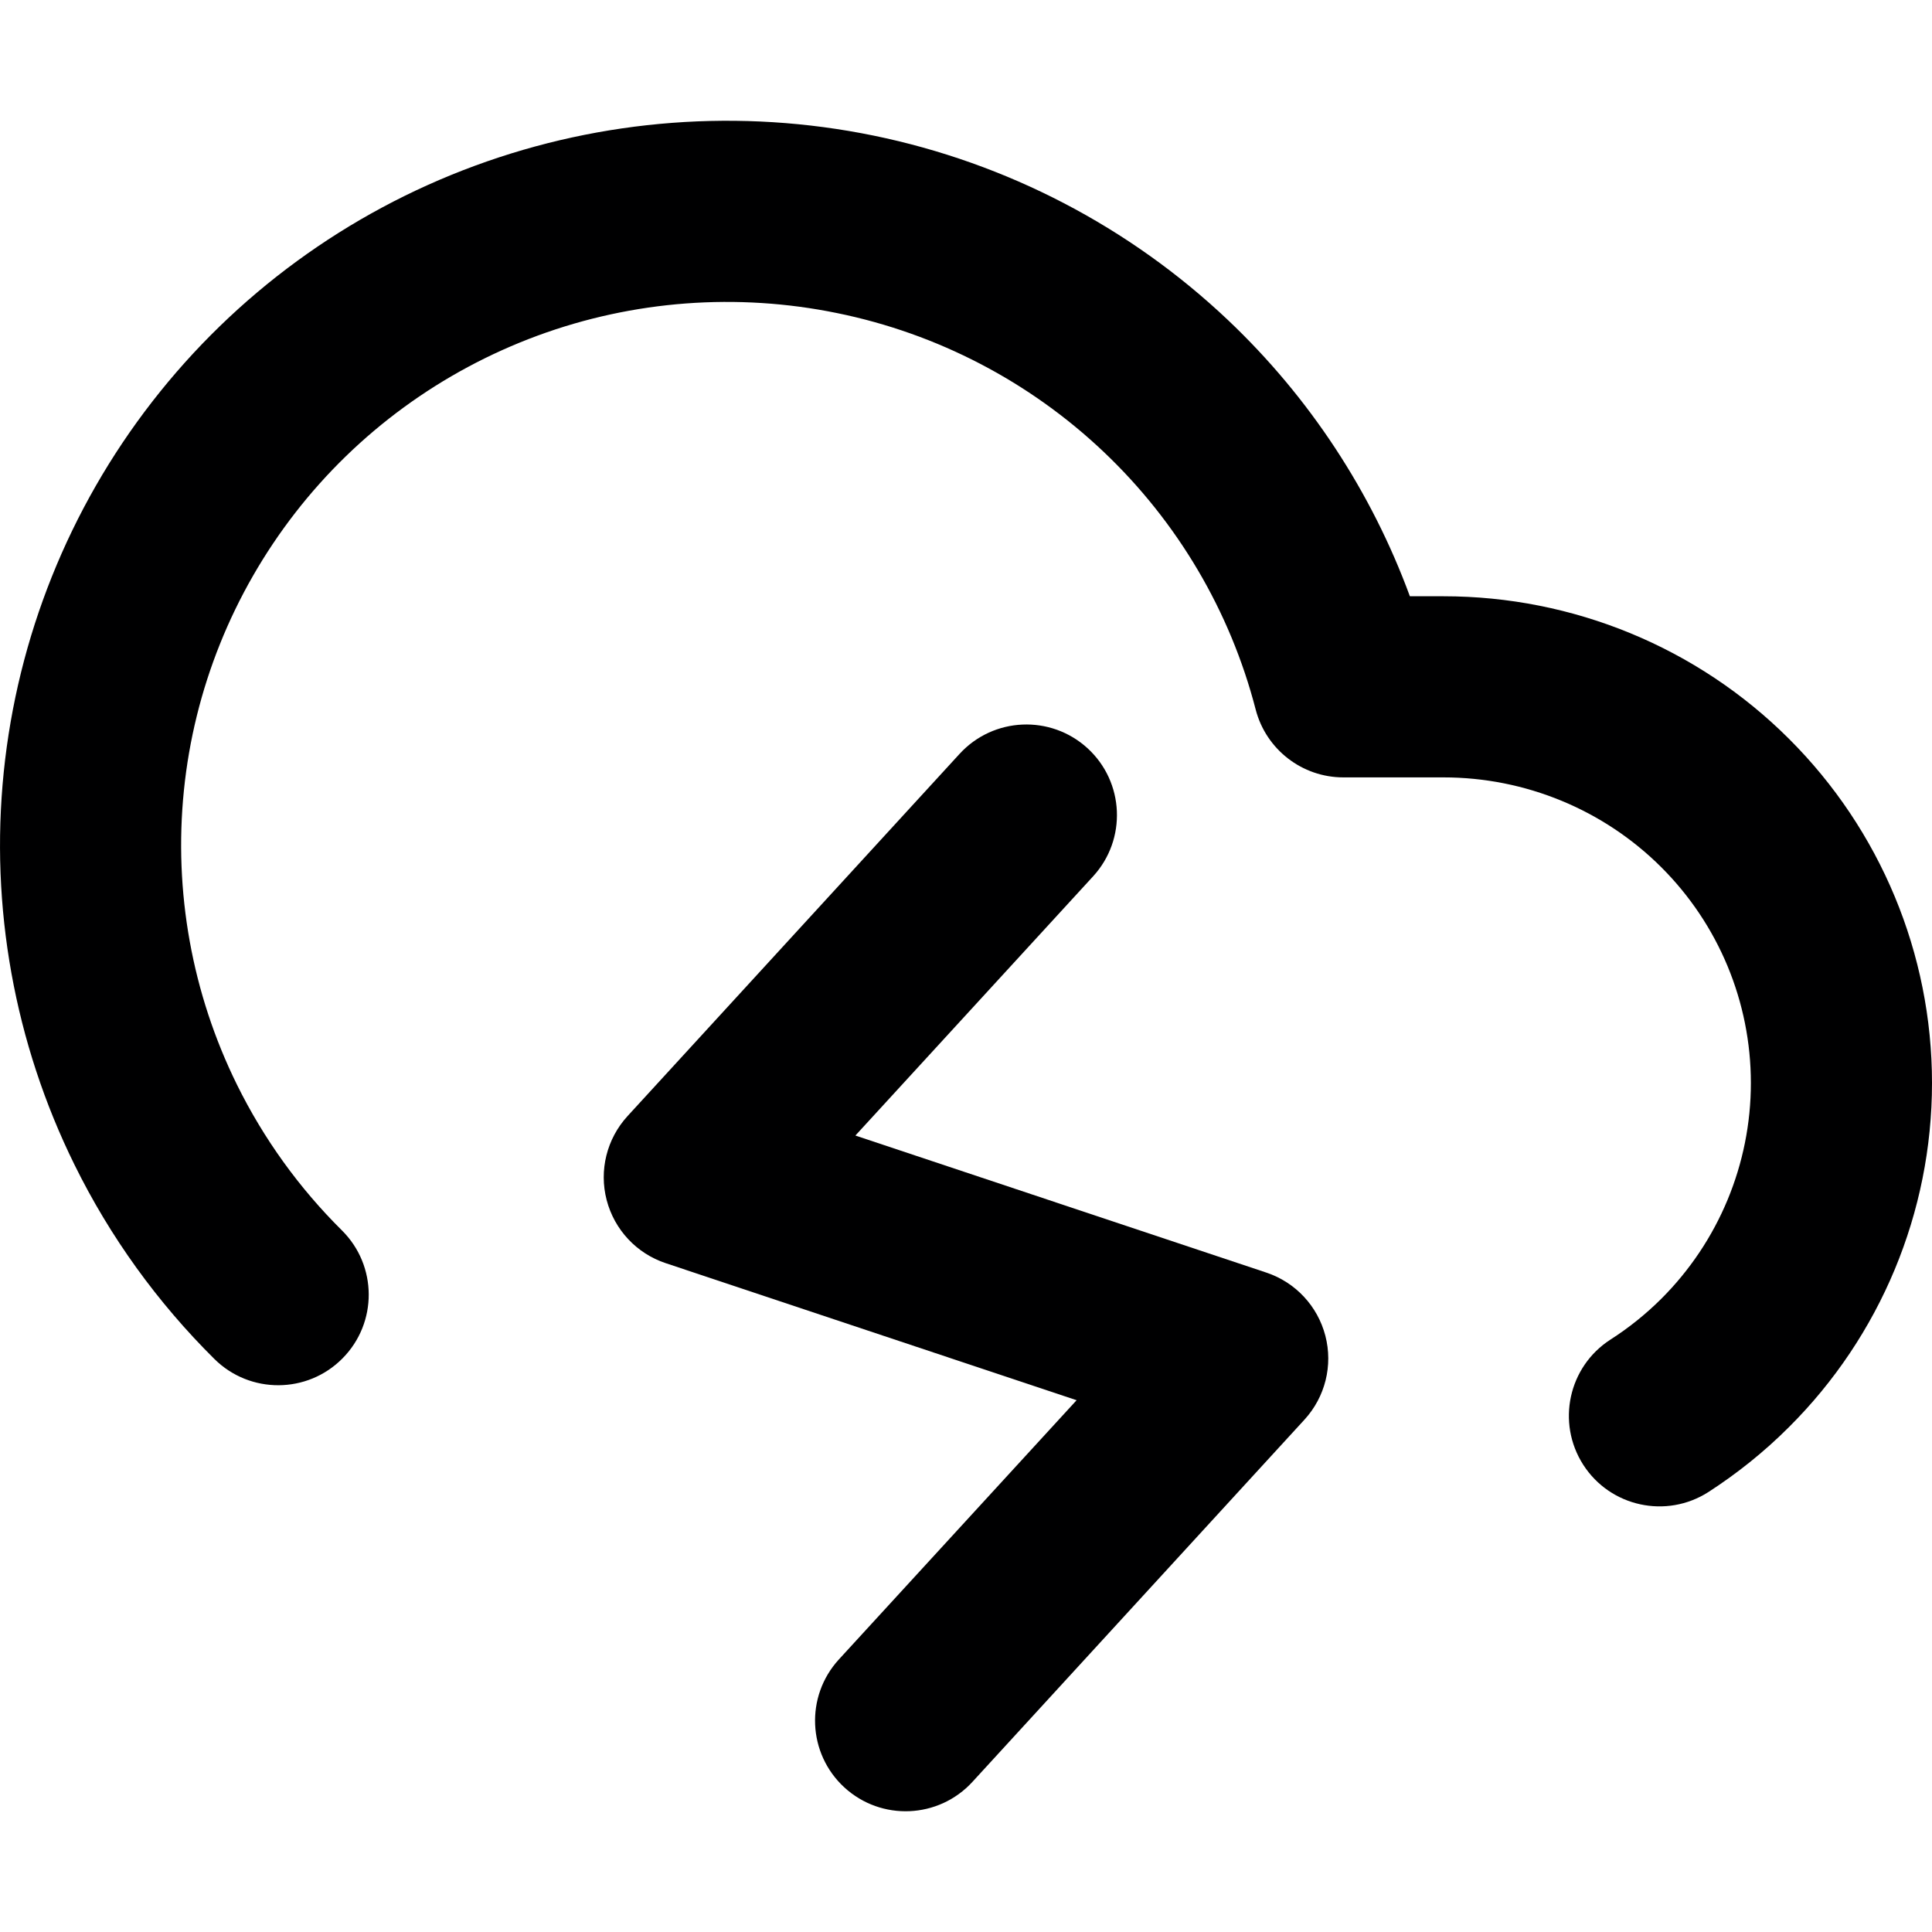<svg width="16" height="16" viewBox="0 0 16 16" fill="none" xmlns="http://www.w3.org/2000/svg">
<g id="size=16" clip-path="url(#clip0)">
<g id="Union">
<path d="M7.235 1.123C6.132 0.897 4.988 0.984 3.932 1.373C2.876 1.762 1.95 2.439 1.261 3.326C0.571 4.214 0.145 5.277 0.031 6.394C-0.083 7.511 0.12 8.638 0.617 9.646C0.912 10.245 1.305 10.788 1.776 11.255C2.07 11.546 2.545 11.544 2.836 11.25C3.128 10.956 3.126 10.481 2.831 10.189C2.478 9.839 2.184 9.432 1.962 8.982C1.59 8.227 1.438 7.383 1.523 6.546C1.608 5.709 1.928 4.913 2.445 4.247C2.962 3.581 3.657 3.073 4.451 2.78C5.244 2.488 6.104 2.423 6.933 2.593C7.762 2.762 8.526 3.16 9.139 3.741C9.752 4.322 10.188 5.061 10.399 5.876C10.485 6.207 10.784 6.438 11.125 6.438H11.955C12.631 6.438 13.279 6.705 13.756 7.18C14.233 7.655 14.5 8.298 14.5 8.969C14.5 9.639 14.233 10.283 13.756 10.758C13.628 10.885 13.487 10.998 13.337 11.094C12.989 11.318 12.888 11.782 13.112 12.131C13.336 12.479 13.8 12.58 14.149 12.356C14.387 12.202 14.611 12.023 14.814 11.82C15.573 11.065 16 10.039 16 8.969C16 7.899 15.573 6.873 14.814 6.117C14.056 5.361 13.027 4.938 11.955 4.938H11.676C11.358 4.073 10.844 3.29 10.171 2.652C9.355 1.879 8.337 1.349 7.235 1.123Z" fill="#000001"/>
<path d="M9.053 7.257C9.333 6.951 9.312 6.477 9.007 6.197C8.701 5.917 8.227 5.938 7.947 6.243L5.197 9.243C5.025 9.431 4.96 9.692 5.024 9.938C5.088 10.184 5.272 10.381 5.513 10.461L8.916 11.596L6.947 13.743C6.667 14.049 6.688 14.523 6.993 14.803C7.299 15.083 7.773 15.062 8.053 14.757L10.803 11.757C10.975 11.569 11.04 11.308 10.976 11.062C10.912 10.816 10.728 10.619 10.487 10.539L7.084 9.404L9.053 7.257Z" fill="#000001"/>
</g>
</g>
<defs>
<clipPath id="clip0">
<rect width="16" height="16" fill="white"/>
</clipPath>
</defs>
</svg>
